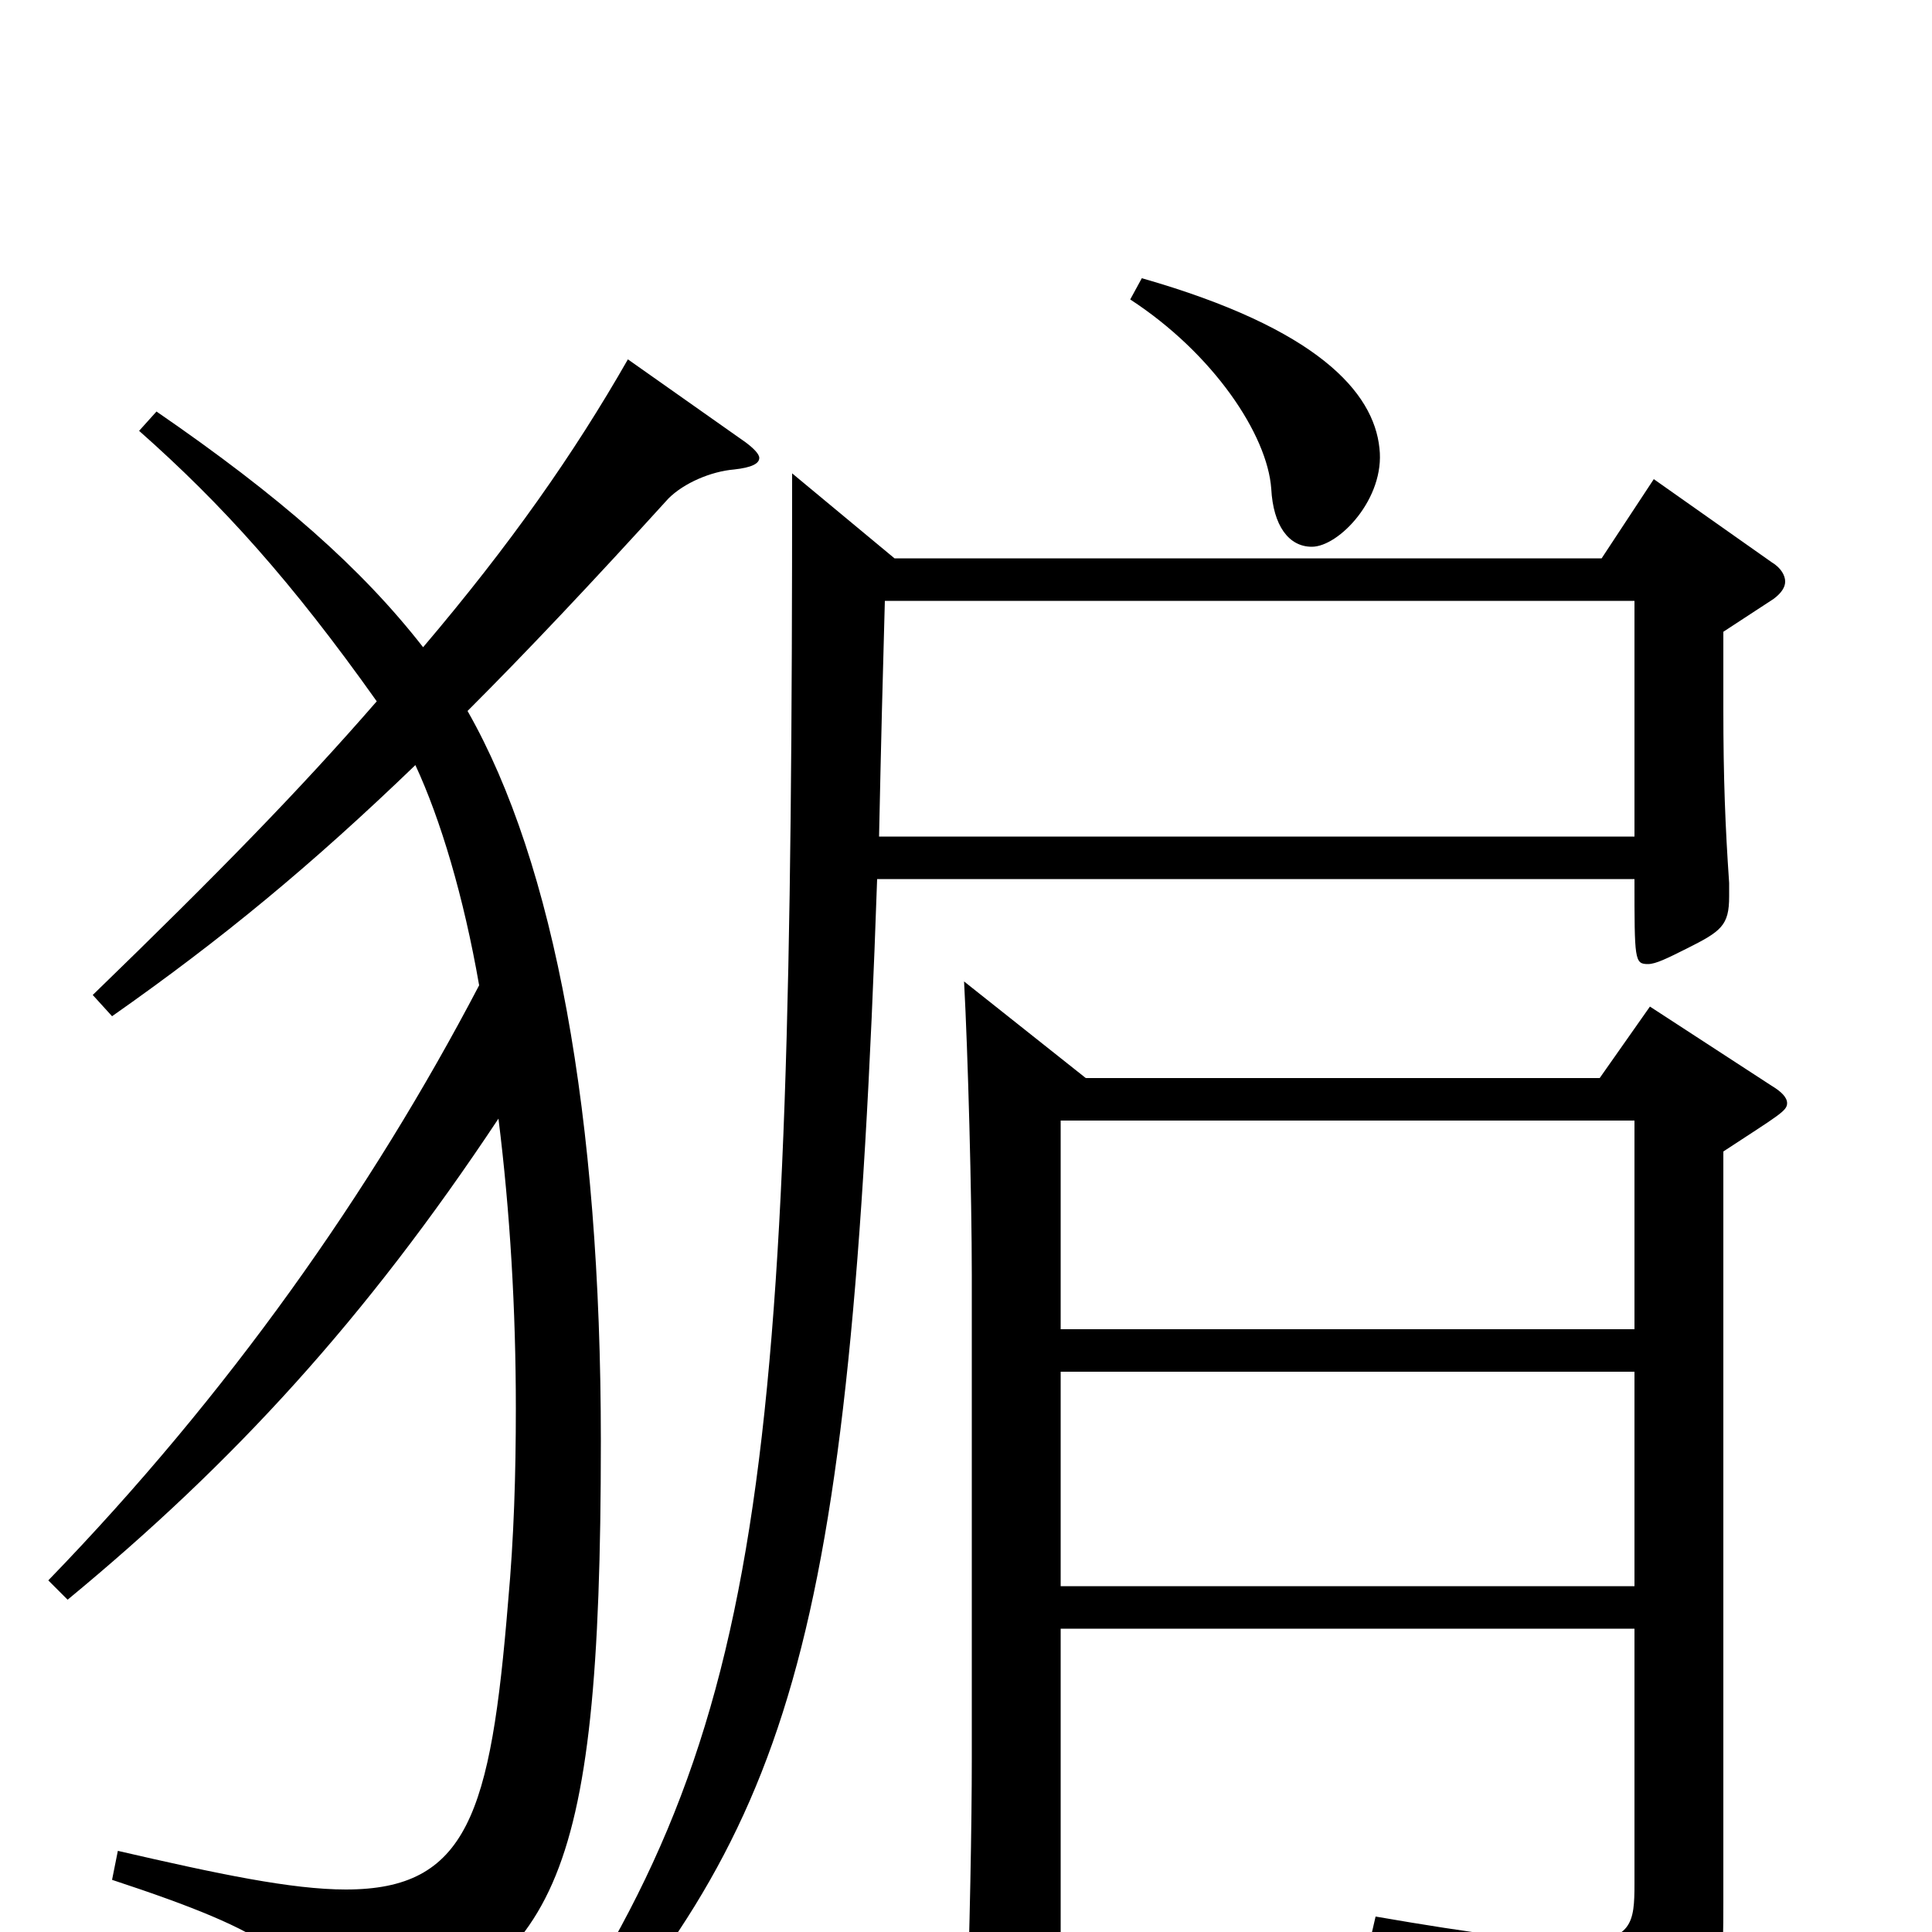 <svg xmlns="http://www.w3.org/2000/svg" viewBox="0 -1000 1000 1000">
	<path fill="#000000" d="M846 -157V-25C846 -5 845 5 816 5C796 5 764 1 712 -8L709 5C791 28 808 40 818 70C821 77 823 80 826 80C828 80 830 79 832 78C890 52 892 47 892 -16V-404C921 -423 925 -425 925 -429C925 -432 922 -435 917 -438L854 -479L828 -442H562L499 -492C501 -455 503 -381 503 -340V-90C503 -56 502 -2 500 57V61C500 72 502 77 508 77C513 77 520 74 531 68C547 59 549 56 549 43V-157ZM549 -420H846V-312H549ZM846 -179H549V-290H846ZM455 -567C456 -615 457 -654 458 -689H846V-567ZM410 -755C410 -233 398 -100 269 80L280 89C409 -54 440 -141 454 -545H846C846 -503 846 -501 853 -501C857 -501 863 -504 873 -509C891 -518 895 -521 895 -536V-543C893 -572 892 -597 892 -633V-673L918 -690C922 -693 924 -696 924 -699C924 -702 922 -706 917 -709L856 -752L829 -711H463ZM35 -172C121 -243 189 -317 258 -421C264 -373 267 -322 267 -271C267 -237 266 -204 263 -171C254 -61 242 -22 179 -22C151 -22 113 -30 61 -42L58 -27C143 1 158 14 169 51C170 56 172 58 177 58C179 58 182 57 185 56C286 16 311 -17 311 -254C311 -423 287 -553 242 -632C273 -663 306 -698 346 -742C354 -750 368 -756 380 -757C389 -758 393 -760 393 -763C393 -765 390 -768 386 -771L325 -814C297 -765 264 -718 219 -665C187 -706 145 -743 81 -787L72 -777C115 -739 151 -699 195 -637C155 -591 113 -548 48 -485L58 -474C115 -514 161 -552 215 -604C228 -576 240 -536 248 -490C192 -383 118 -278 25 -182ZM585 -845C628 -817 656 -775 658 -747C659 -728 667 -717 679 -717C693 -717 717 -742 714 -768C711 -797 682 -830 591 -856Z"/>
</svg>